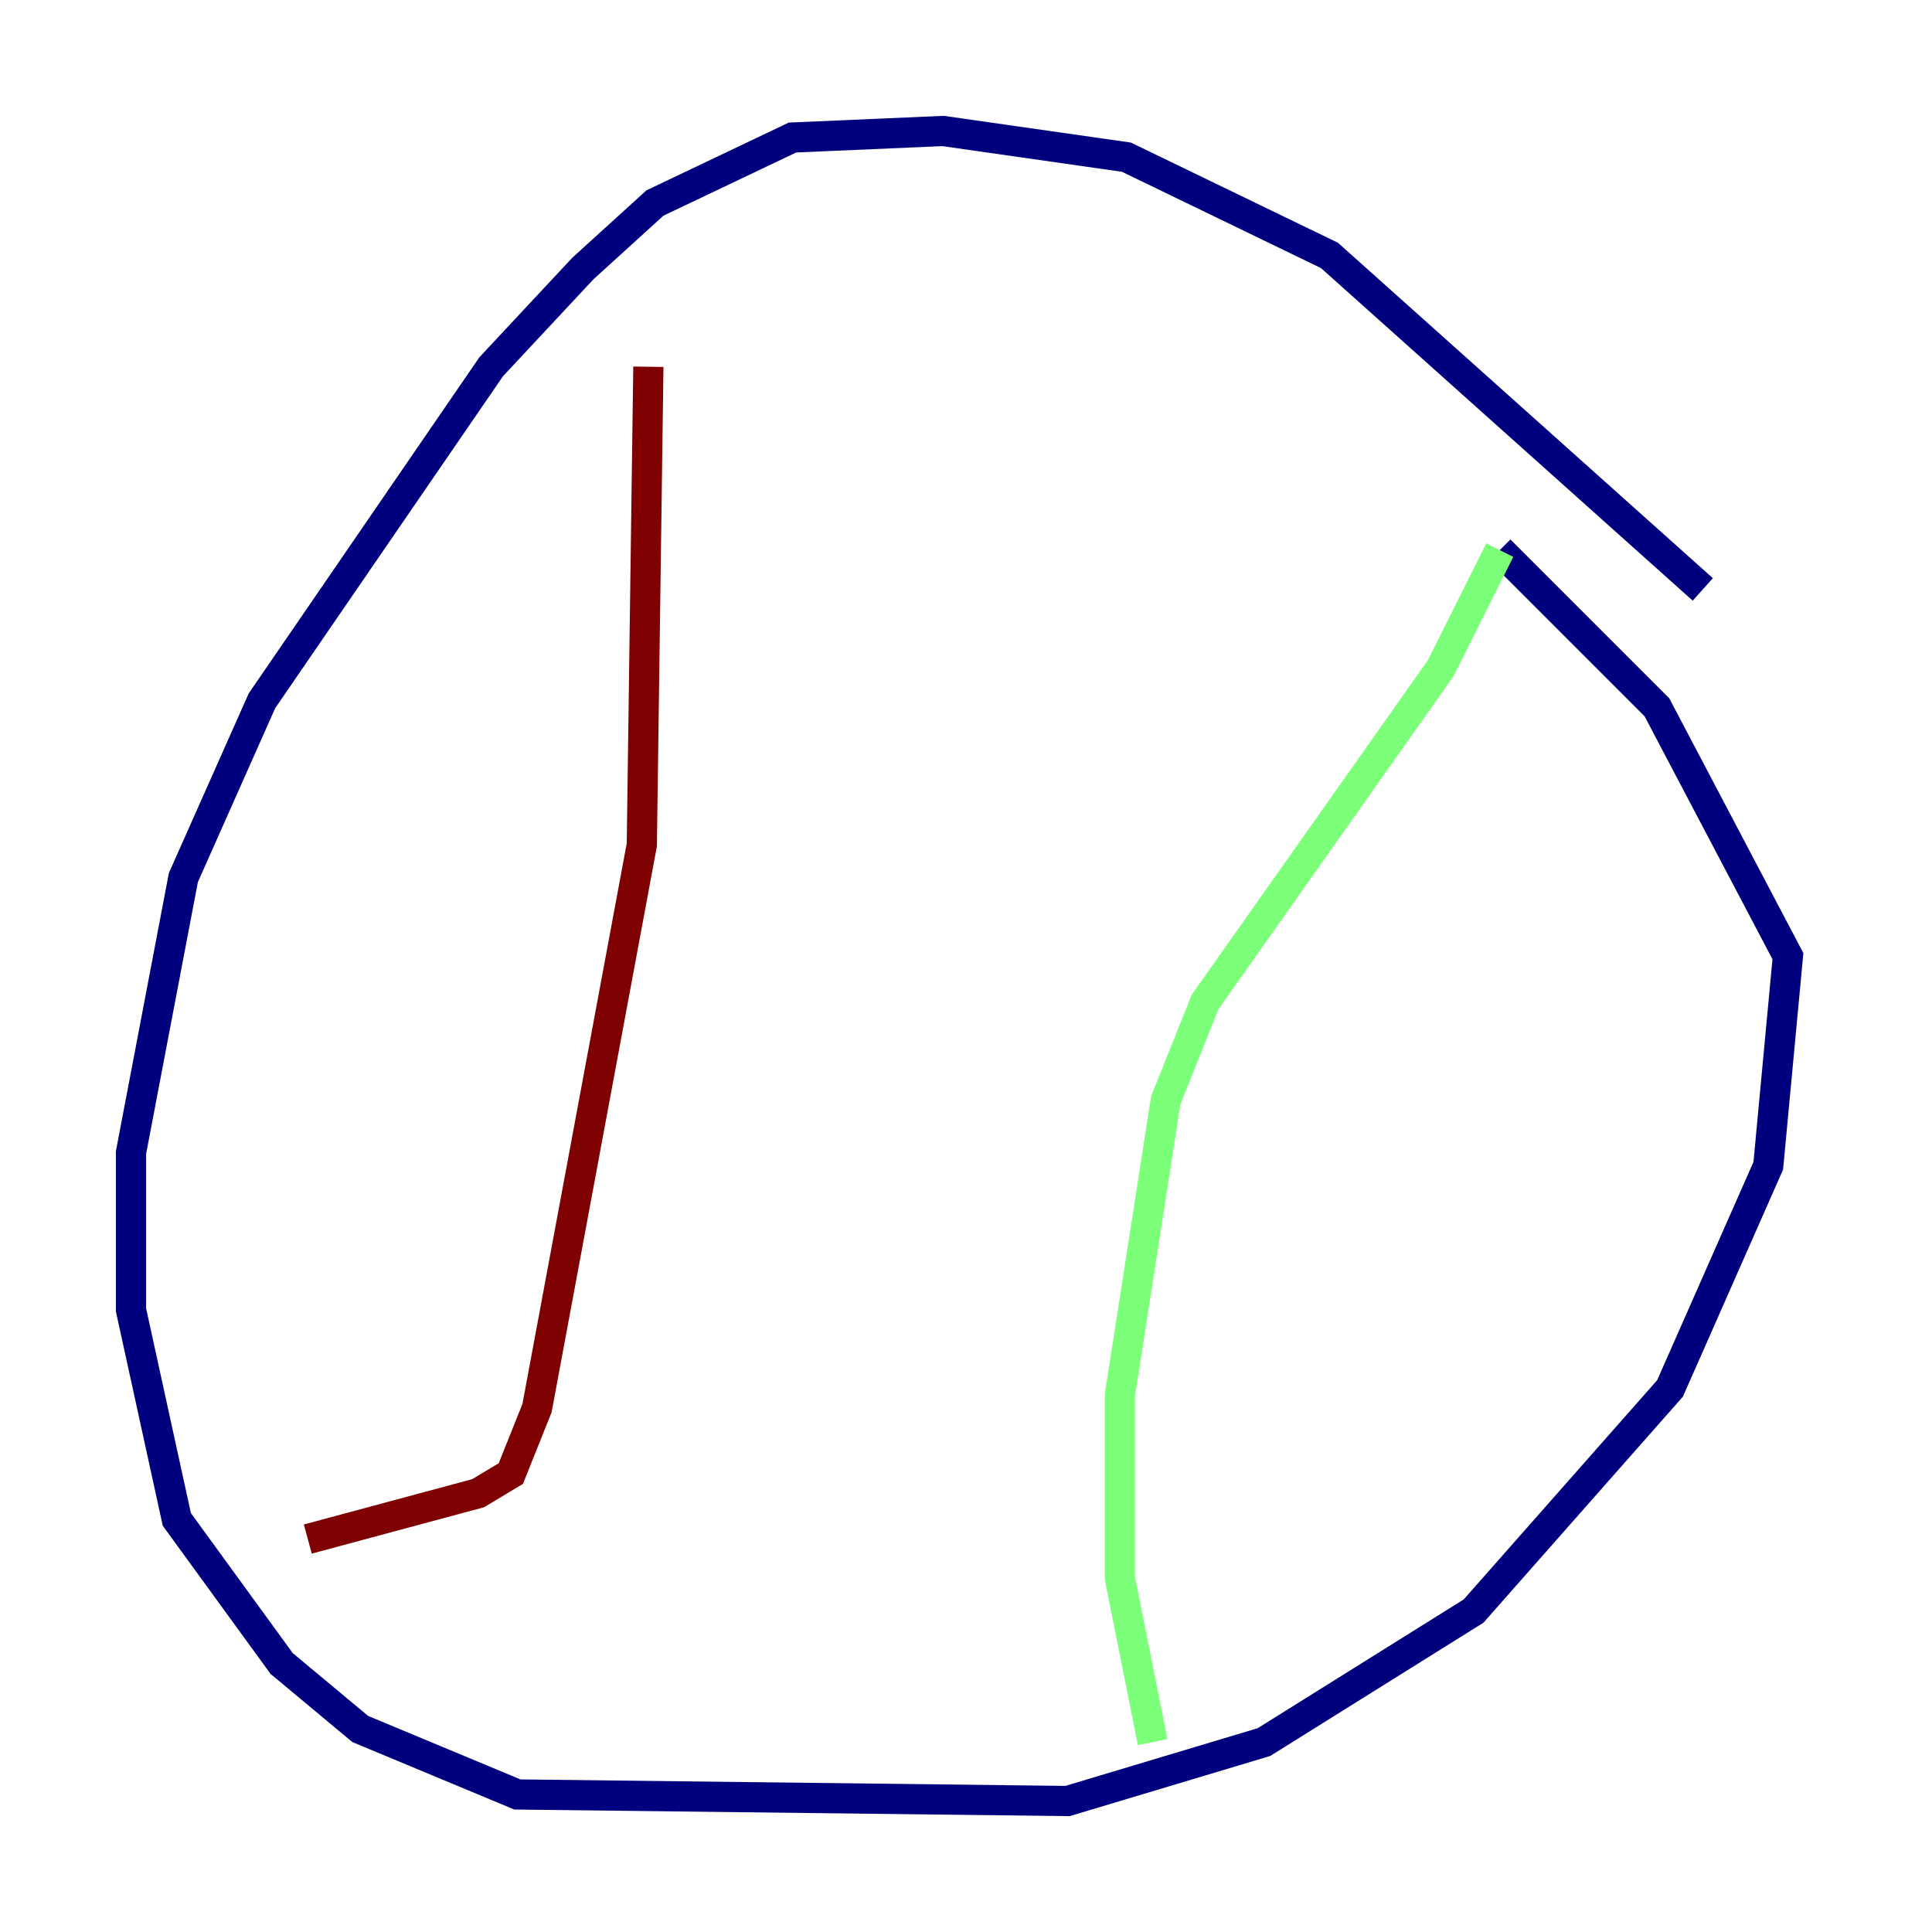 <?xml version="1.0" encoding="utf-8" ?>
<svg baseProfile="tiny" height="128" version="1.2" viewBox="0,0,128,128" width="128" xmlns="http://www.w3.org/2000/svg" xmlns:ev="http://www.w3.org/2001/xml-events" xmlns:xlink="http://www.w3.org/1999/xlink"><defs /><polyline fill="none" points="112.814,39.051 88.081,16.922 74.63,10.414 62.481,8.678 52.502,9.112 43.39,13.451 38.617,17.79 32.542,24.298 17.356,46.427 12.149,58.142 8.678,76.366 8.678,86.78 11.715,100.664 18.658,110.21 23.864,114.549 34.278,118.888 70.725,119.322 83.742,115.417 97.627,106.739 110.644,91.986 117.153,77.234 118.454,63.349 109.776,46.861 99.363,36.447" stroke="#00007f" stroke-width="2" /><polyline fill="none" points="99.363,36.447 95.458,44.258 79.837,66.386 77.234,72.895 74.197,92.42 74.197,104.57 76.366,115.417" stroke="#7cff79" stroke-width="2" /><polyline fill="none" points="42.956,24.298 42.522,55.973 35.58,93.288 33.844,97.627 31.675,98.929 20.393,101.966" stroke="#7f0000" stroke-width="2" /></svg>